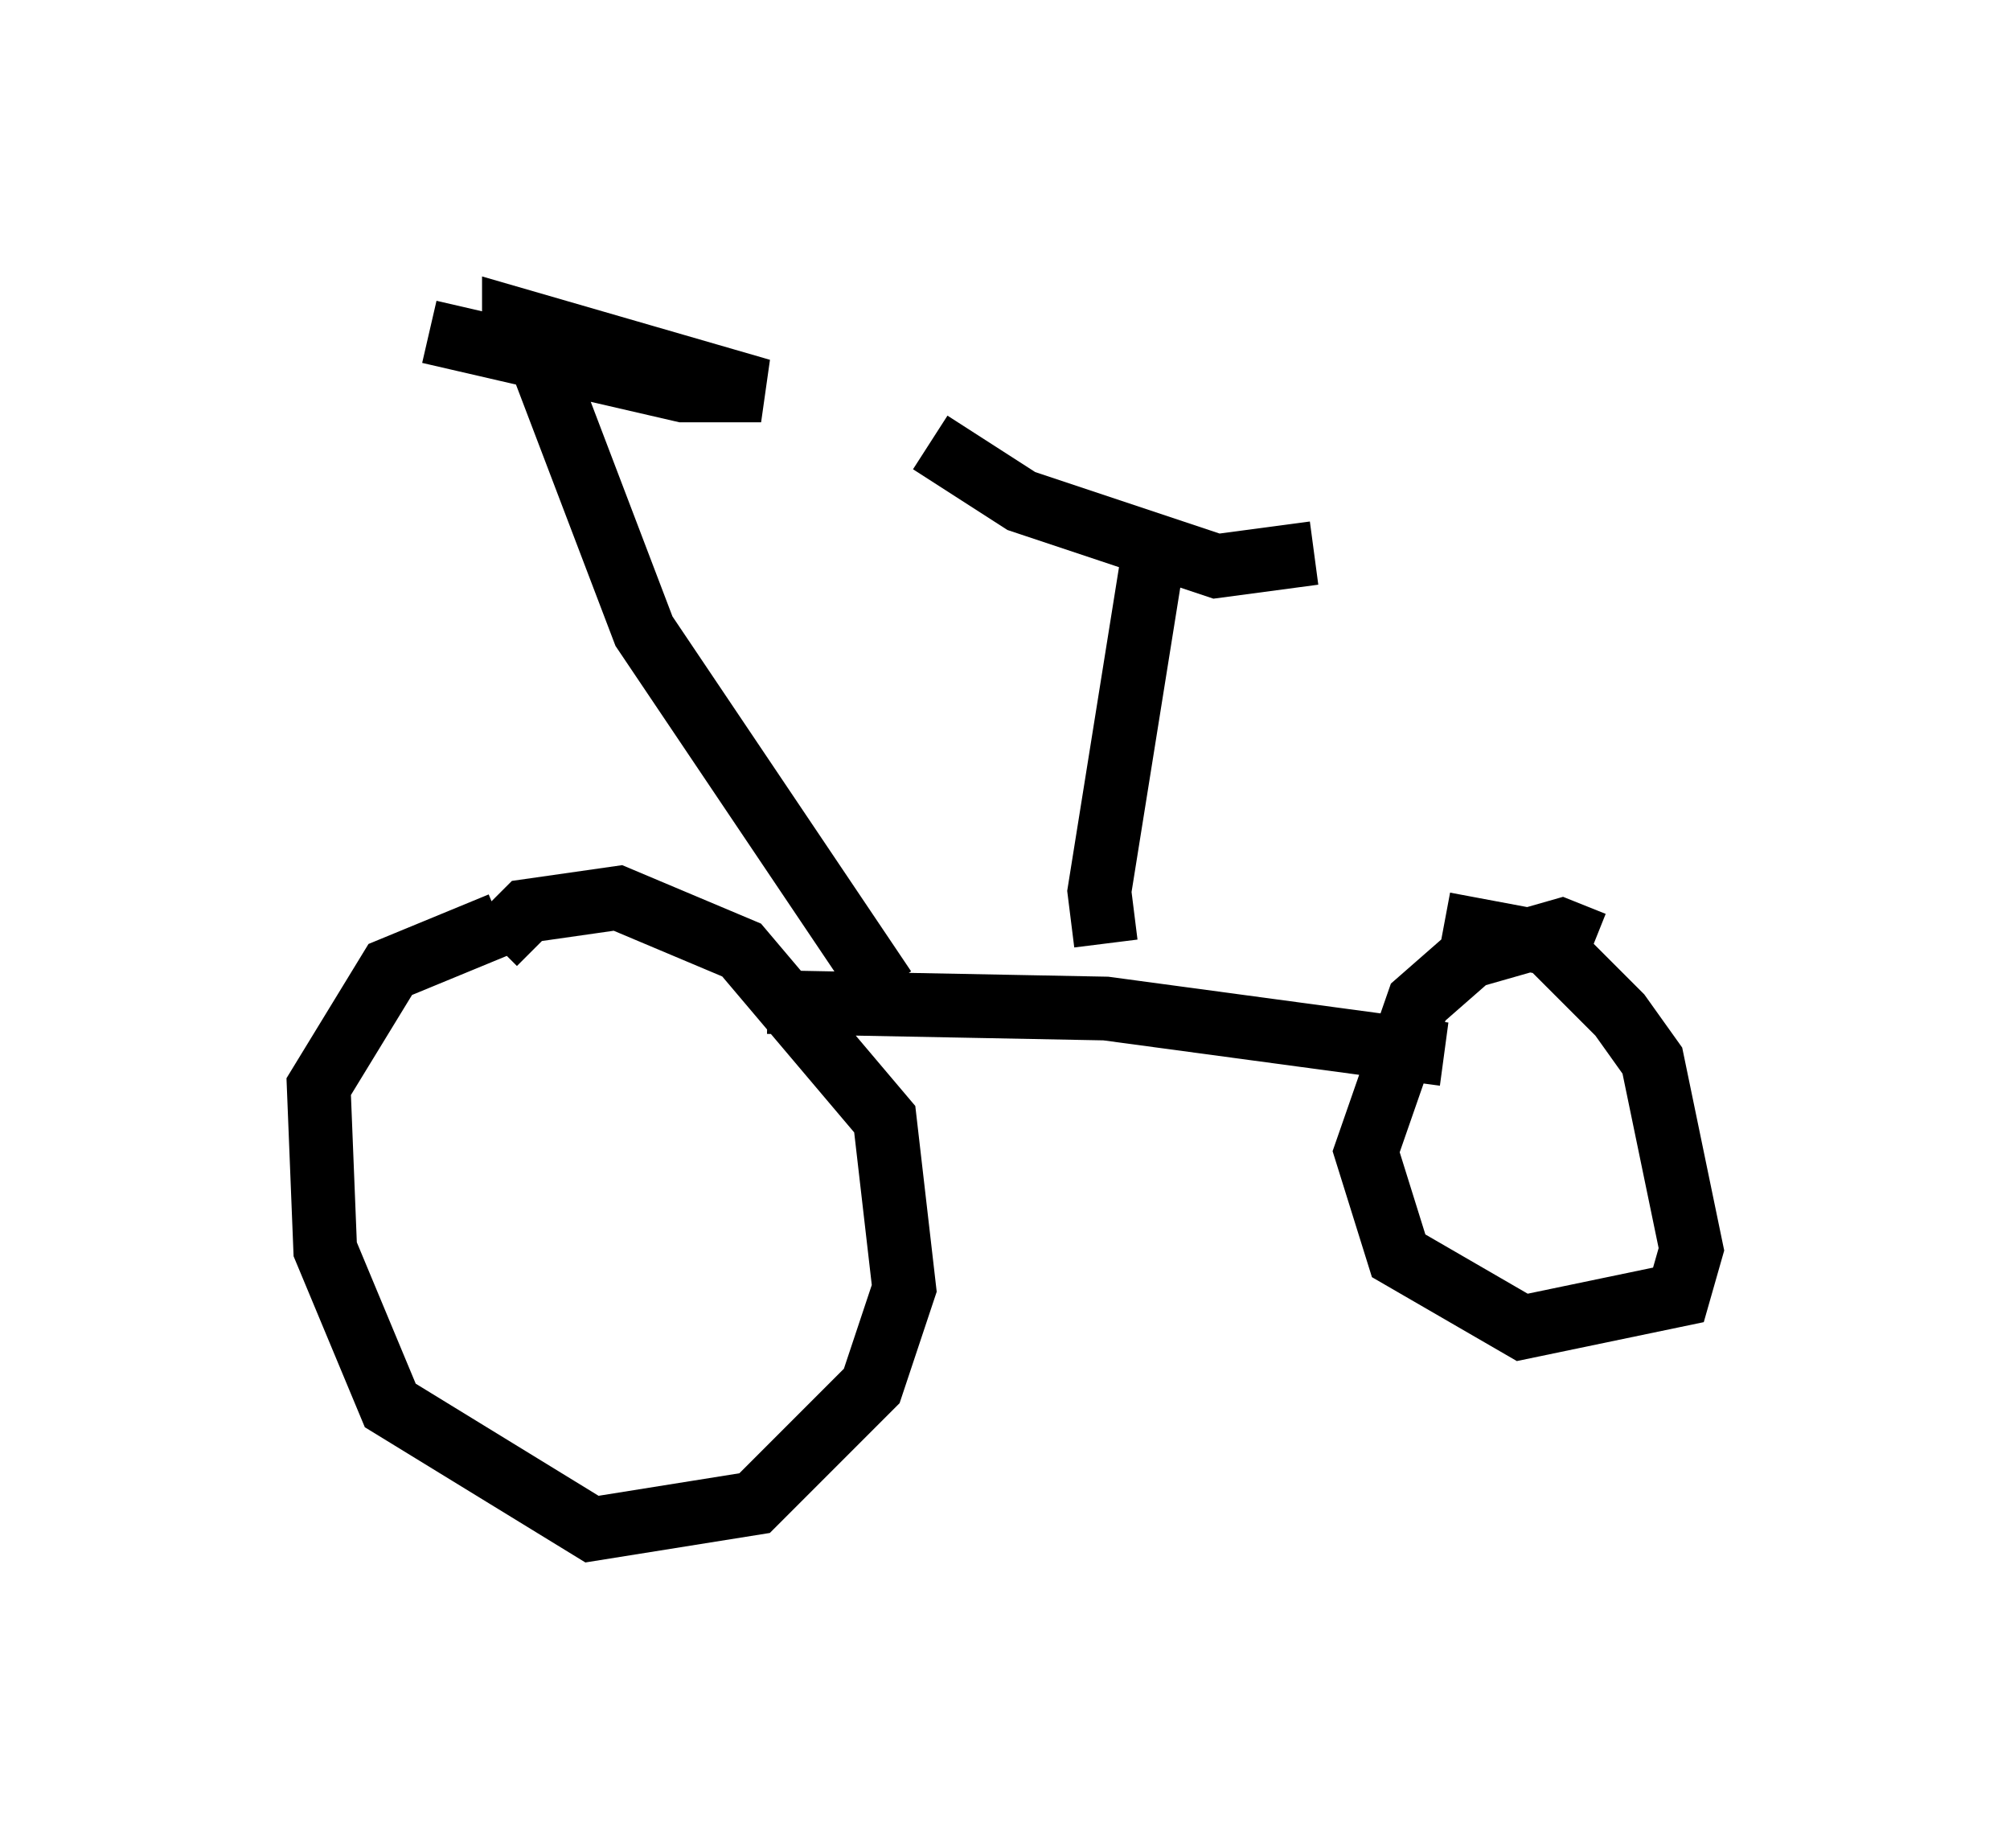 <?xml version="1.0" encoding="utf-8" ?>
<svg baseProfile="full" height="28.988" version="1.1" width="31.54" xmlns="http://www.w3.org/2000/svg" xmlns:ev="http://www.w3.org/2001/xml-events" xmlns:xlink="http://www.w3.org/1999/xlink"><defs /><rect fill="white" height="28.988" width="31.54" x="0" y="0" /><path d="M8.369, 14.494 m-0.51, 0.0 l-1.735, 0.715 -1.123, 1.838 l0.102, 2.552 1.021, 2.45 l3.165, 1.94 2.552, -0.408 l1.838, -1.838 0.51, -1.531 l-0.306, -2.654 -2.246, -2.654 l-1.94, -0.817 -1.429, 0.204 l-0.51, 0.51 m17.252, 0.0 l-0.51, -0.204 -1.429, 0.408 l-0.817, 0.715 -0.817, 2.348 l0.51, 1.633 1.94, 1.123 l2.45, -0.51 0.204, -0.715 l-0.613, -2.96 -0.51, -0.715 l-1.123, -1.123 -1.633, -0.306 m-10.617, 1.225 l5.308, 0.102 5.308, 0.715 m-5.308, -1.735 l-0.102, -0.817 0.817, -5.104 m-3.471, -1.94 l1.429, 0.919 3.063, 1.021 l1.531, -0.204 m-6.738, 6.84 l-3.777, -5.615 -1.633, -4.288 l-0.408, -0.204 0.0, -0.408 l3.879, 1.123 -1.225, 0.0 l-3.981, -0.919 " fill="none" stroke="black" stroke-width="1" /></svg>